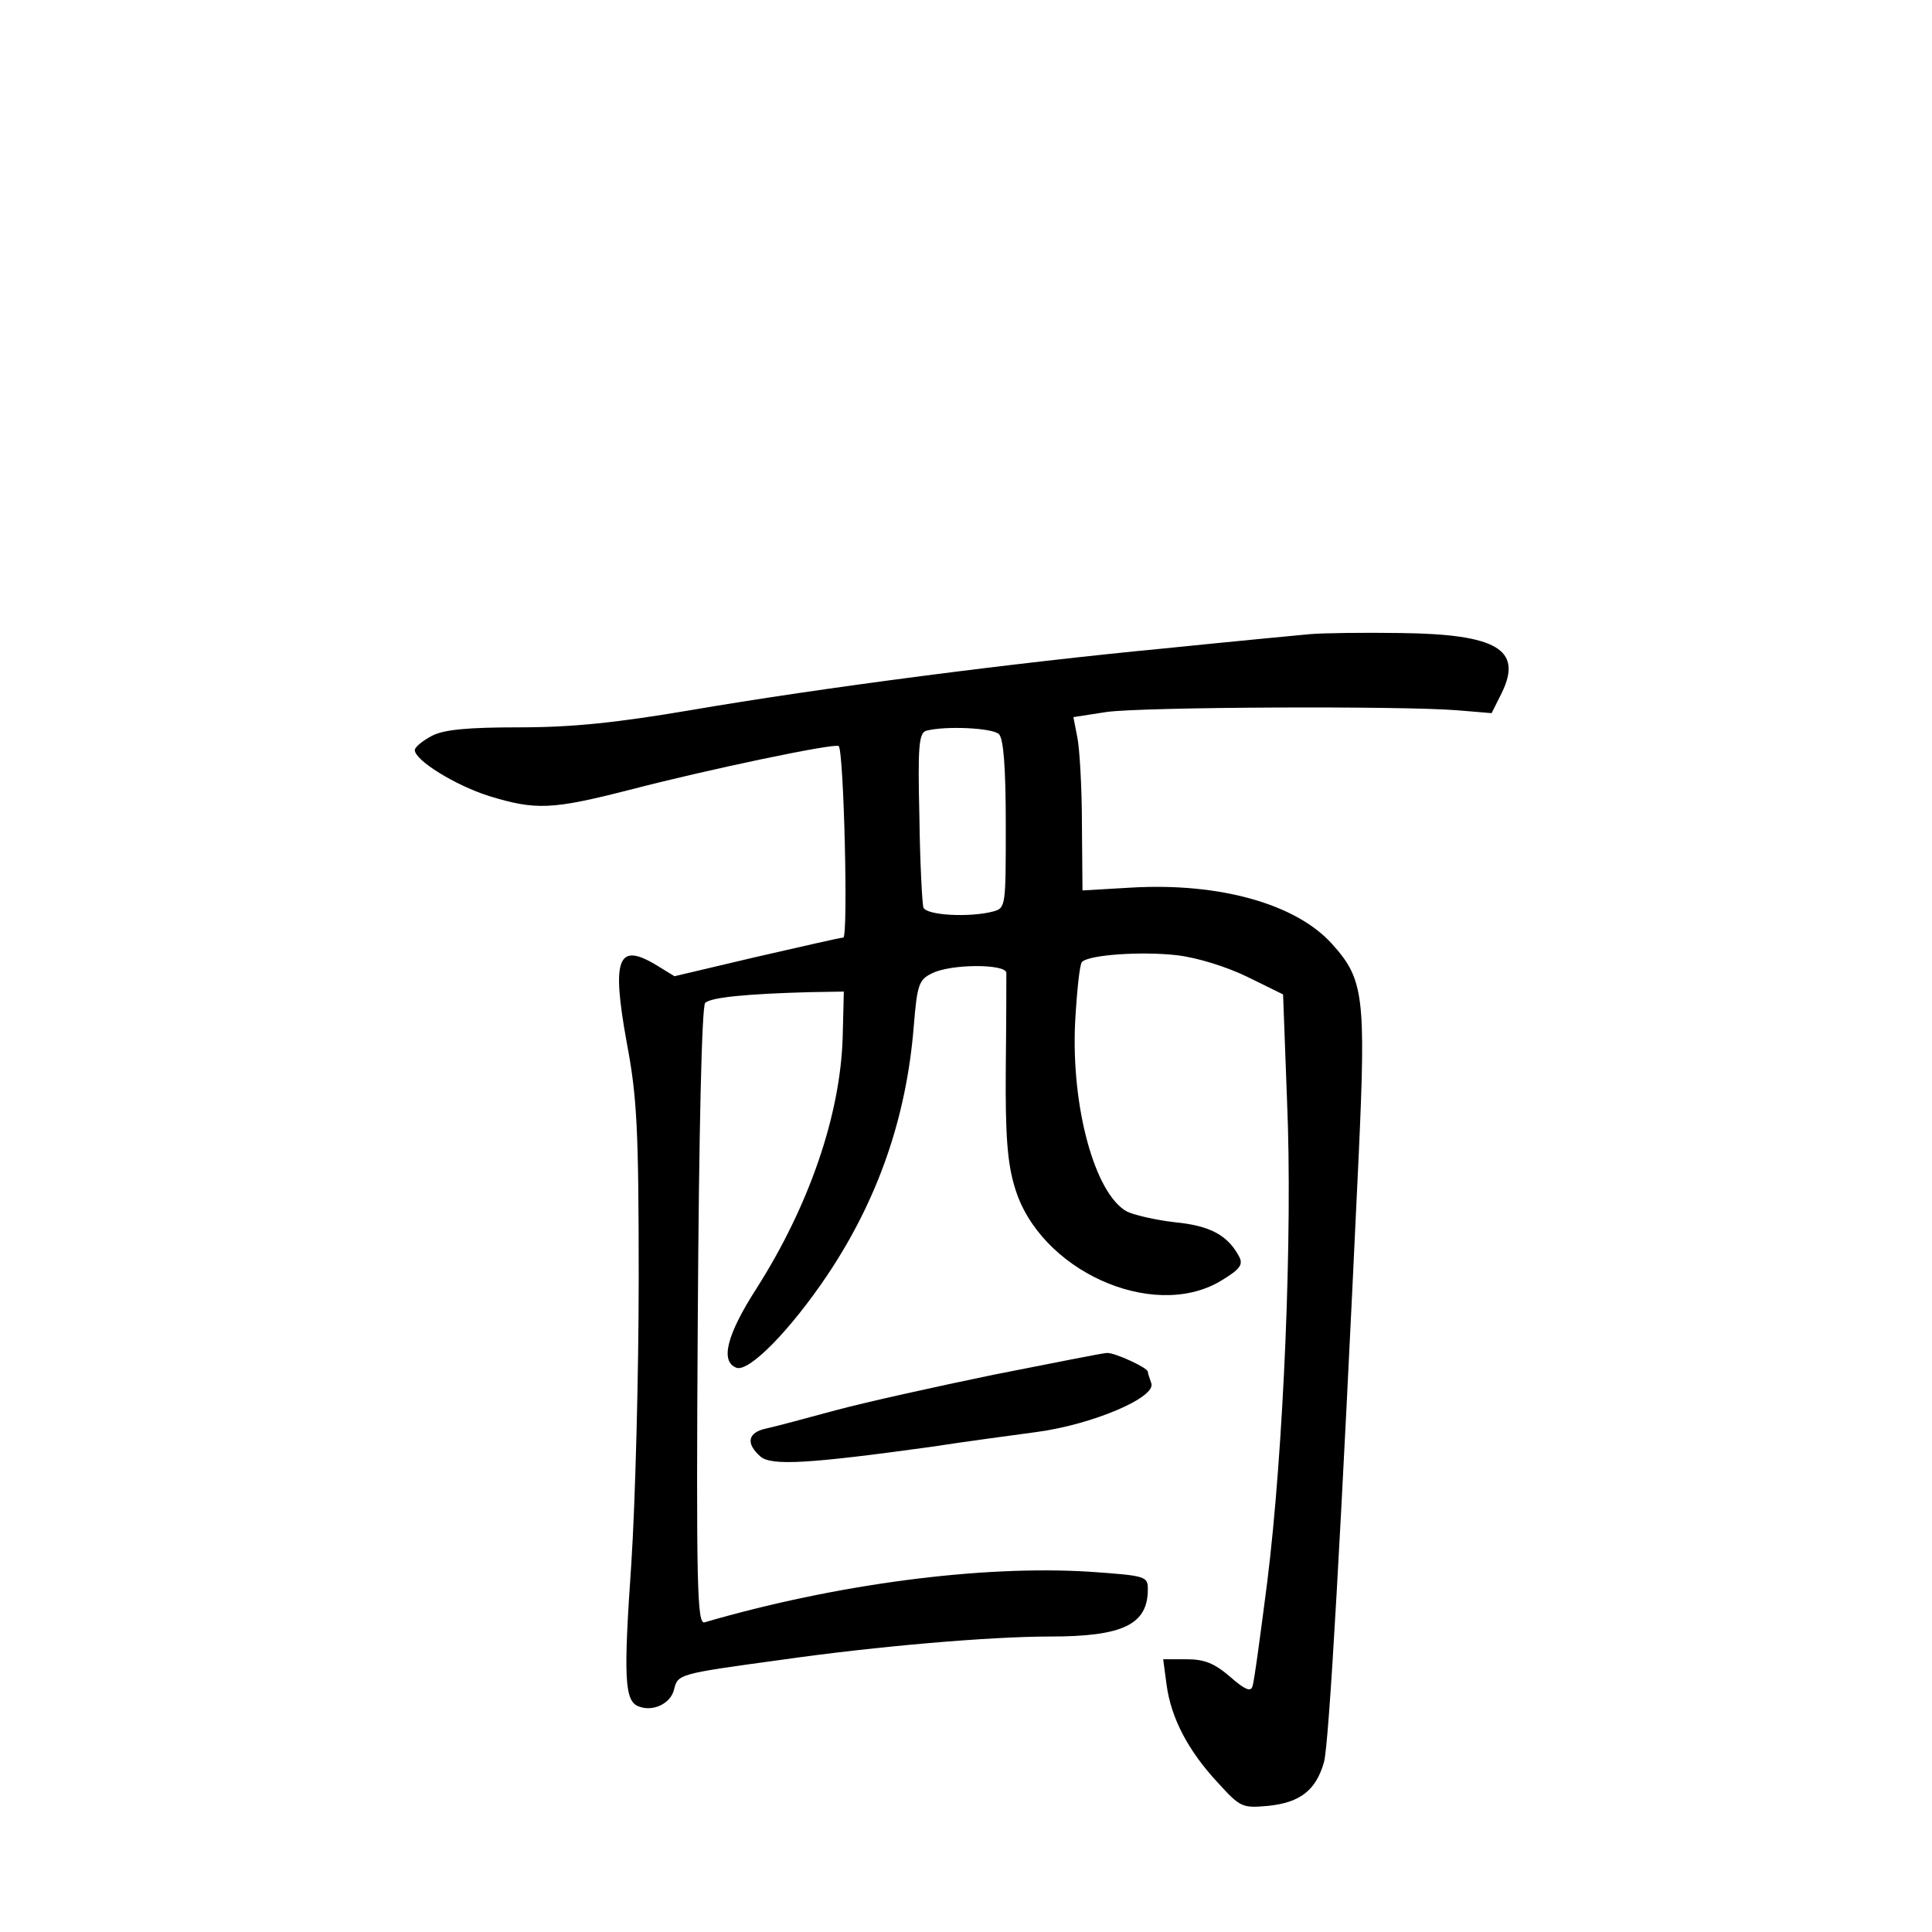 <?xml version="1.0" standalone="no"?>
<!DOCTYPE svg PUBLIC "-//W3C//DTD SVG 20010904//EN"
 "http://www.w3.org/TR/2001/REC-SVG-20010904/DTD/svg10.dtd">
<svg version="1.0" xmlns="http://www.w3.org/2000/svg"
 width="340pt" height="340pt" viewBox="0 0 340 340"
 preserveAspectRatio="xMidYMid meet">
<g transform="translate(0,340) scale(0.1,-0.1)"
fill="#000000" stroke="none">
<path d="M2305 2284 c-22 -2 -137 -13 -255 -25 -262 -25 -603 -69 -836 -109
-130 -22 -207 -30 -300 -30 -92 0 -133 -4 -154 -15 -17 -9 -30 -20 -30 -25 0
-18 71 -62 131 -81 82 -25 110 -24 247 11 134 35 362 83 368 77 9 -9 17 -337
8 -337 -5 0 -74 -16 -153 -34 l-144 -34 -31 19 c-69 42 -80 13 -53 -136 18
-95 21 -152 21 -415 0 -168 -6 -394 -13 -502 -14 -201 -12 -242 13 -251 25
-10 56 5 62 29 7 28 6 28 189 53 168 24 368 41 473 41 128 0 172 21 172 83 0
23 -3 24 -102 31 -192 12 -448 -22 -678 -89 -13 -4 -15 59 -12 538 2 323 7
546 13 552 10 10 75 16 184 19 l60 1 -2 -80 c-4 -137 -59 -297 -152 -443 -52
-81 -64 -128 -35 -139 22 -8 94 65 160 163 89 133 139 277 152 437 6 74 9 83
32 94 33 17 130 17 131 1 0 -7 0 -83 -1 -168 -1 -119 3 -168 16 -210 43 -145
241 -235 361 -165 35 21 41 29 34 43 -20 38 -51 55 -113 61 -35 4 -73 13 -85
19 -56 31 -98 183 -91 332 3 55 8 103 12 107 12 13 106 19 167 12 35 -4 87
-20 124 -38 l63 -31 7 -188 c10 -231 -6 -615 -35 -847 -12 -93 -23 -176 -26
-183 -3 -10 -14 -5 -39 17 -28 24 -45 31 -77 31 l-41 0 6 -45 c8 -59 38 -116
90 -172 40 -44 43 -45 89 -41 57 6 84 28 98 77 9 33 30 404 61 1066 13 283 9
312 -47 374 -63 70 -197 108 -353 99 l-86 -5 -1 116 c0 64 -4 133 -8 153 l-7
36 58 9 c63 9 521 11 618 3 l60 -5 18 36 c37 76 -9 103 -178 105 -66 1 -138 0
-160 -2z m-547 -176 c8 -8 12 -58 12 -159 0 -144 0 -147 -22 -153 -41 -11
-118 -7 -123 7 -2 6 -6 78 -7 159 -3 124 -1 148 12 152 34 9 117 5 128 -6z"/>
<path d="M1750 981 c-102 -21 -228 -49 -280 -63 -52 -14 -107 -29 -122 -32
-32 -7 -36 -26 -10 -49 19 -17 85 -13 302 17 58 9 141 20 185 26 97 13 211 61
201 86 -3 9 -6 17 -6 20 0 7 -59 34 -72 33 -7 0 -96 -18 -198 -38z"/>
</g>
</svg>
